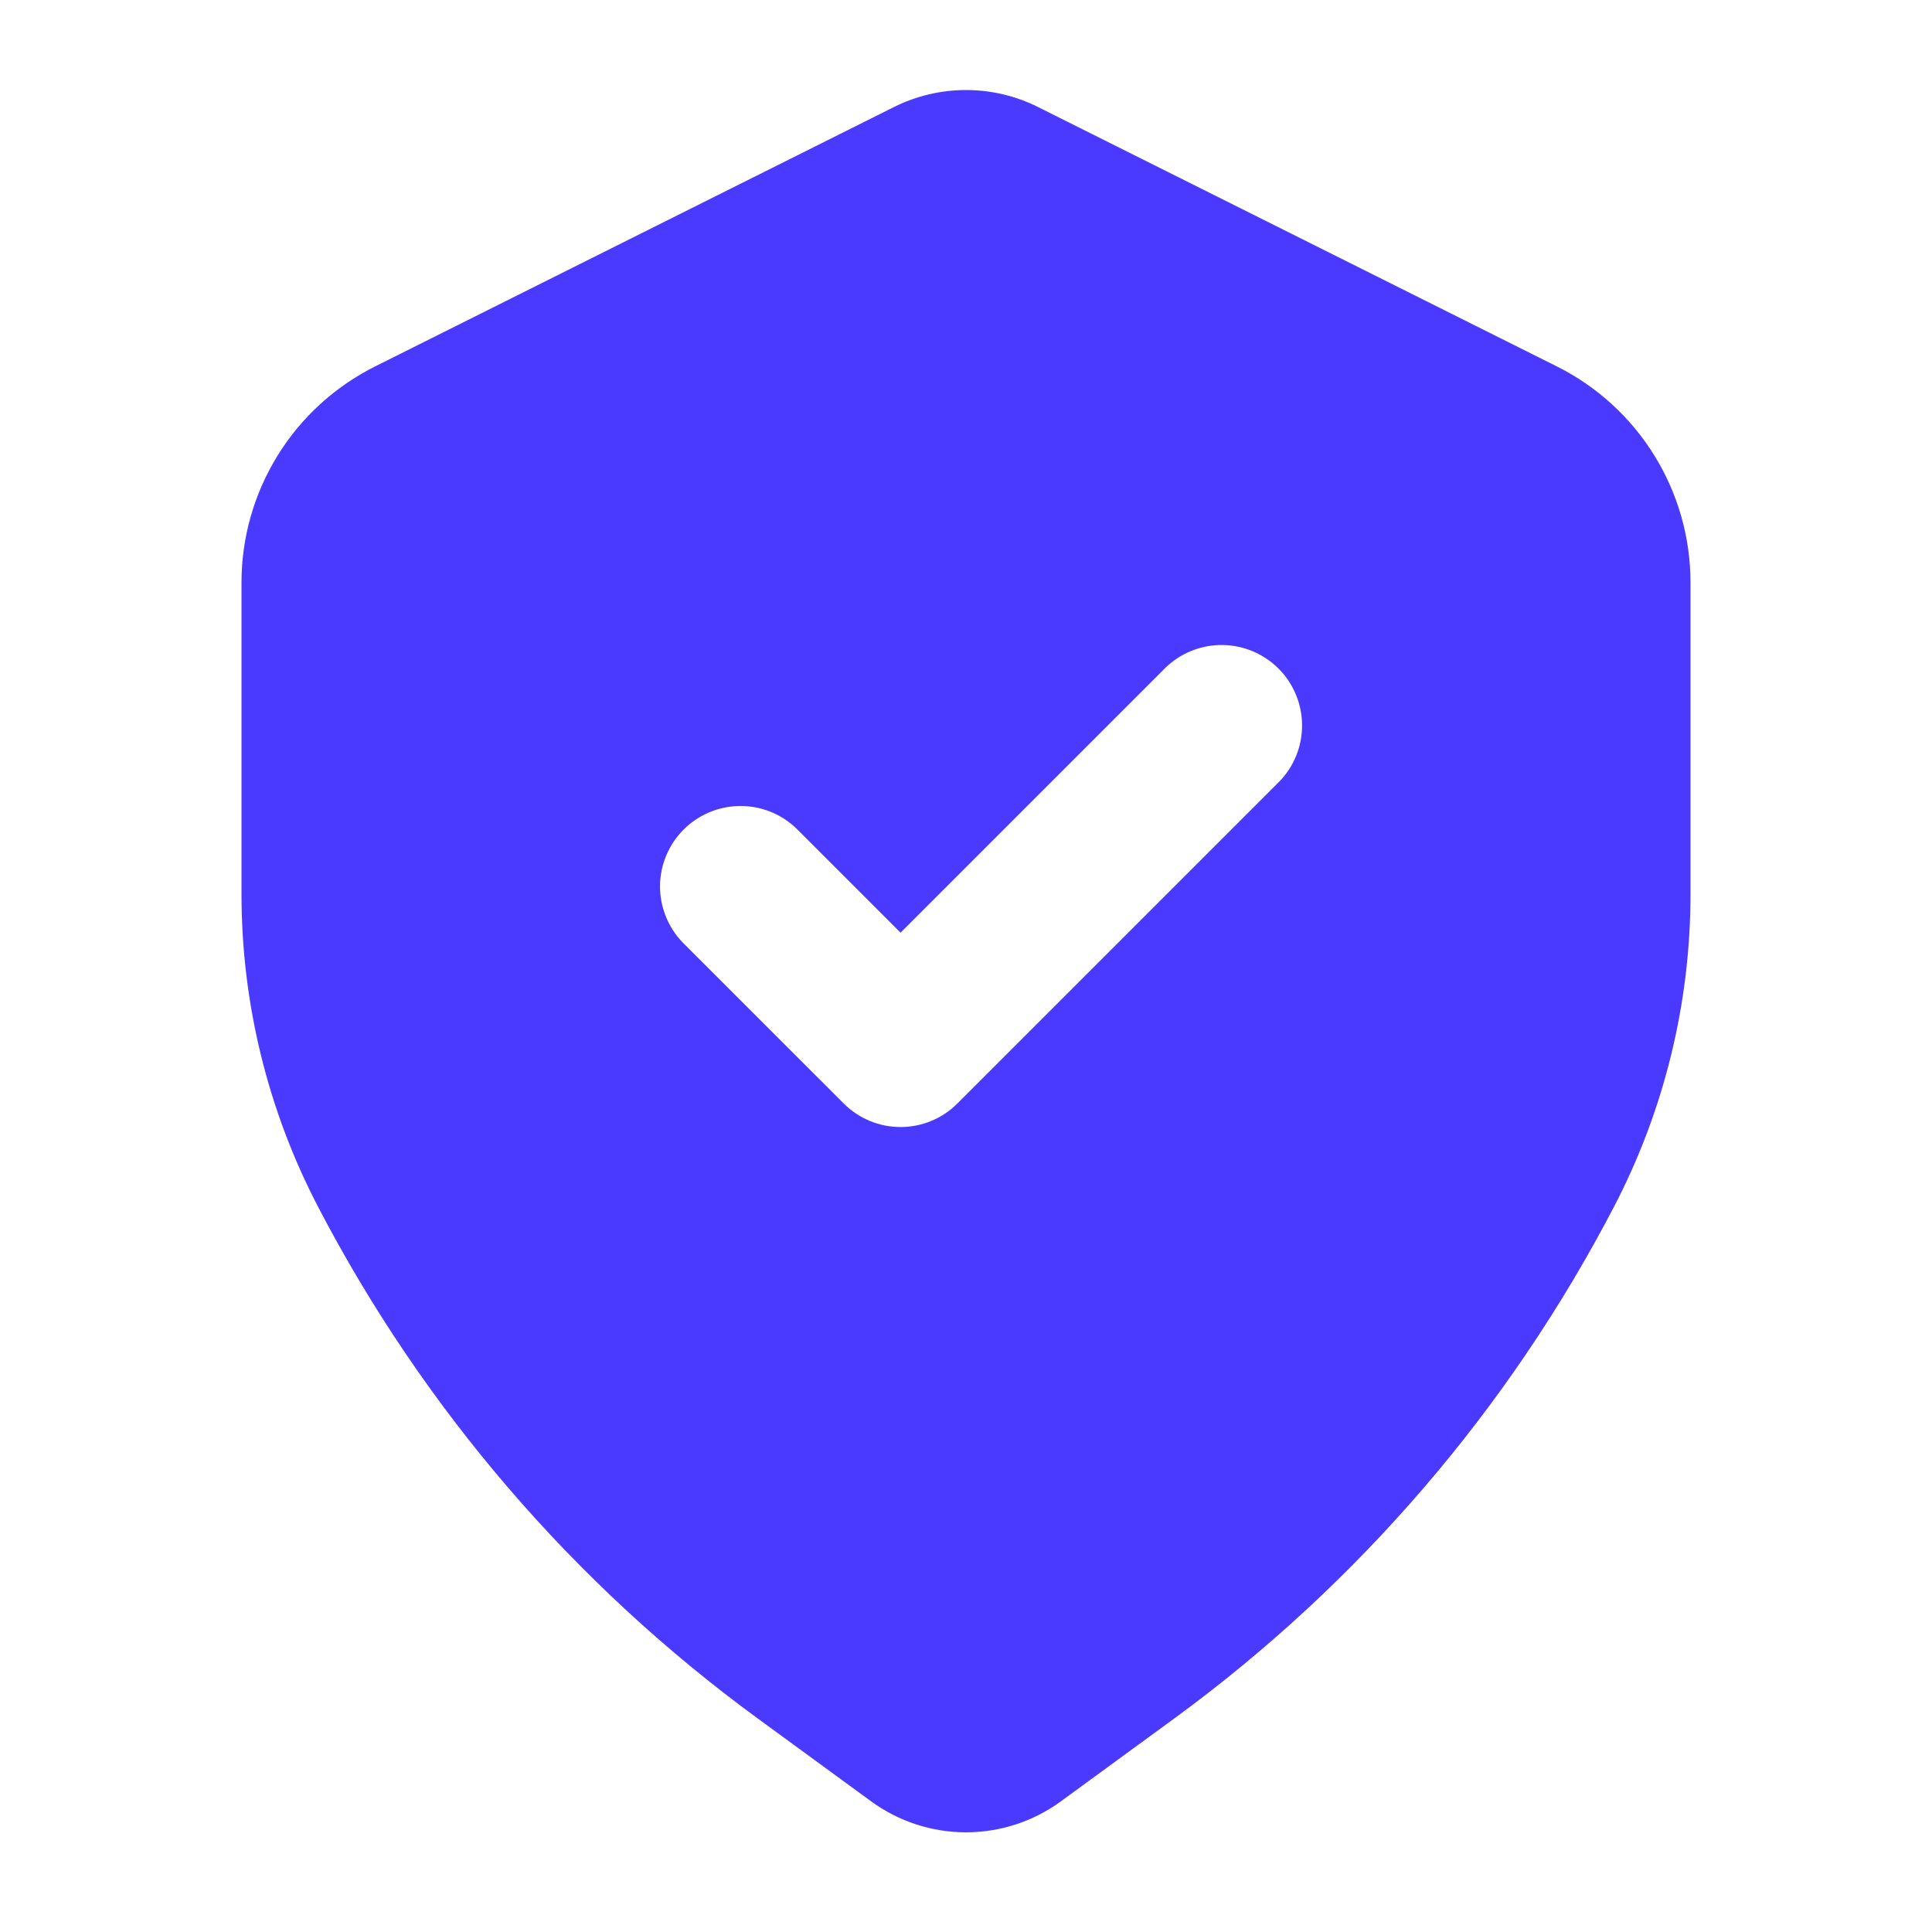 <svg width="40" height="40" viewBox="0 0 40 40" fill="none" xmlns="http://www.w3.org/2000/svg">
<path fill-rule="evenodd" clip-rule="evenodd" d="M35 18.512V12.06C35 11.132 34.741 10.222 34.253 9.432C33.765 8.642 33.067 8.004 32.237 7.588L21.49 2.215C21.027 1.984 20.517 1.864 20 1.864C19.483 1.864 18.973 1.984 18.51 2.215L7.763 7.588C6.933 8.004 6.235 8.642 5.747 9.432C5.259 10.222 5 11.132 5 12.06V18.512C5 20.765 5.543 22.983 6.583 24.982C8.762 29.166 11.877 32.793 15.685 35.577L18.033 37.293C18.604 37.711 19.293 37.936 20 37.936C20.707 37.936 21.396 37.711 21.967 37.293L24.315 35.577C28.123 32.793 31.238 29.168 33.417 24.983C34.457 22.985 35 20.765 35 18.512ZM14.133 19.512L17.467 22.845C17.621 23 17.805 23.123 18.007 23.207C18.209 23.291 18.426 23.334 18.645 23.334C18.864 23.334 19.081 23.291 19.283 23.207C19.485 23.123 19.669 23 19.823 22.845L26.49 16.178C26.794 15.864 26.962 15.443 26.958 15.006C26.954 14.569 26.779 14.151 26.47 13.842C26.161 13.533 25.743 13.358 25.306 13.354C24.869 13.35 24.448 13.518 24.133 13.822L18.645 19.31L16.49 17.155C16.176 16.851 15.755 16.683 15.318 16.687C14.881 16.691 14.463 16.866 14.154 17.175C13.845 17.484 13.669 17.902 13.665 18.339C13.662 18.776 13.83 19.197 14.133 19.512Z" fill="#4A3AFF"/>
</svg>
